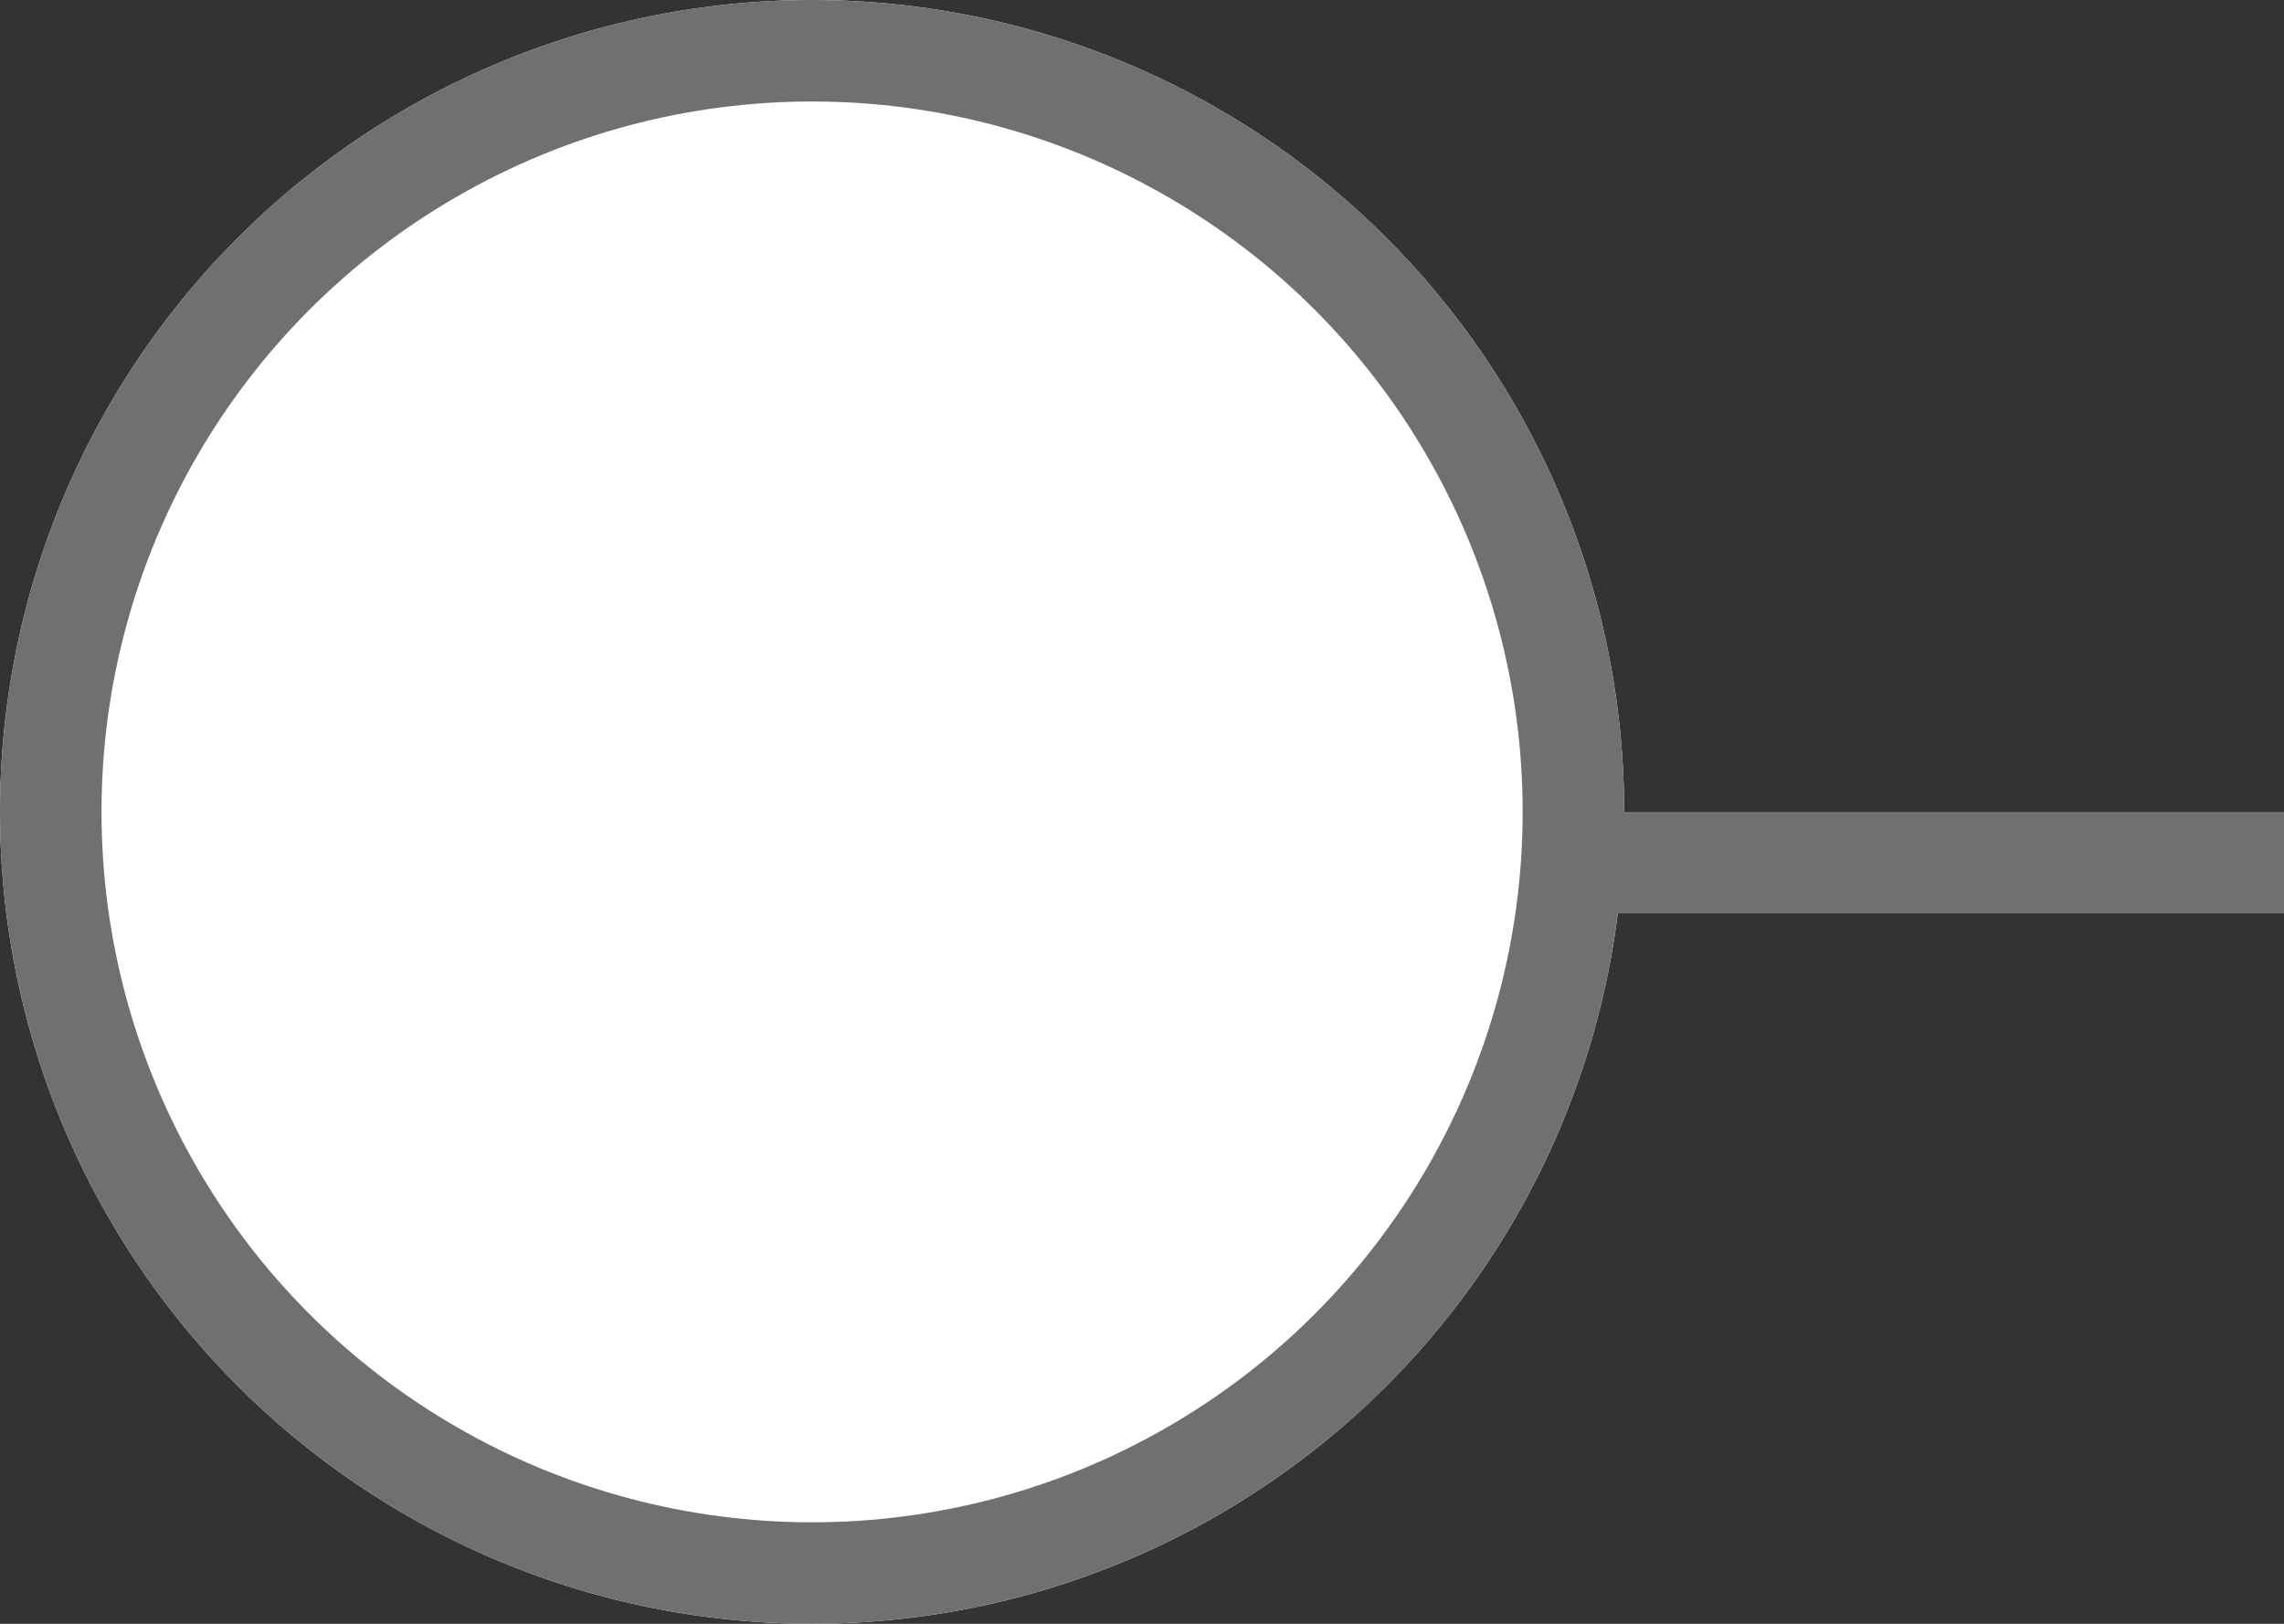 <svg xmlns="http://www.w3.org/2000/svg" width="22.5" height="16" viewBox="0 0 22.5 16">
  <rect x="0" y="0" width="22.5" height="16" fill="#333333" stroke="none"/>
  <g id="Group_1018" data-name="Group 1018" transform="translate(-47 -141)">
    <g id="Ellipse_983" data-name="Ellipse 983" transform="translate(47 141)" fill="#fff" stroke="#707070" stroke-width="1">
      <circle cx="8" cy="8" r="8" stroke="none"/>
      <circle cx="8" cy="8" r="7.5" fill="none"/>
    </g>
    <path id="Path_4513" data-name="Path 4513" d="M-.875,0H6" transform="translate(63.5 149.5)" fill="none" stroke="#707070" stroke-width="1"/>
  </g>
</svg>
